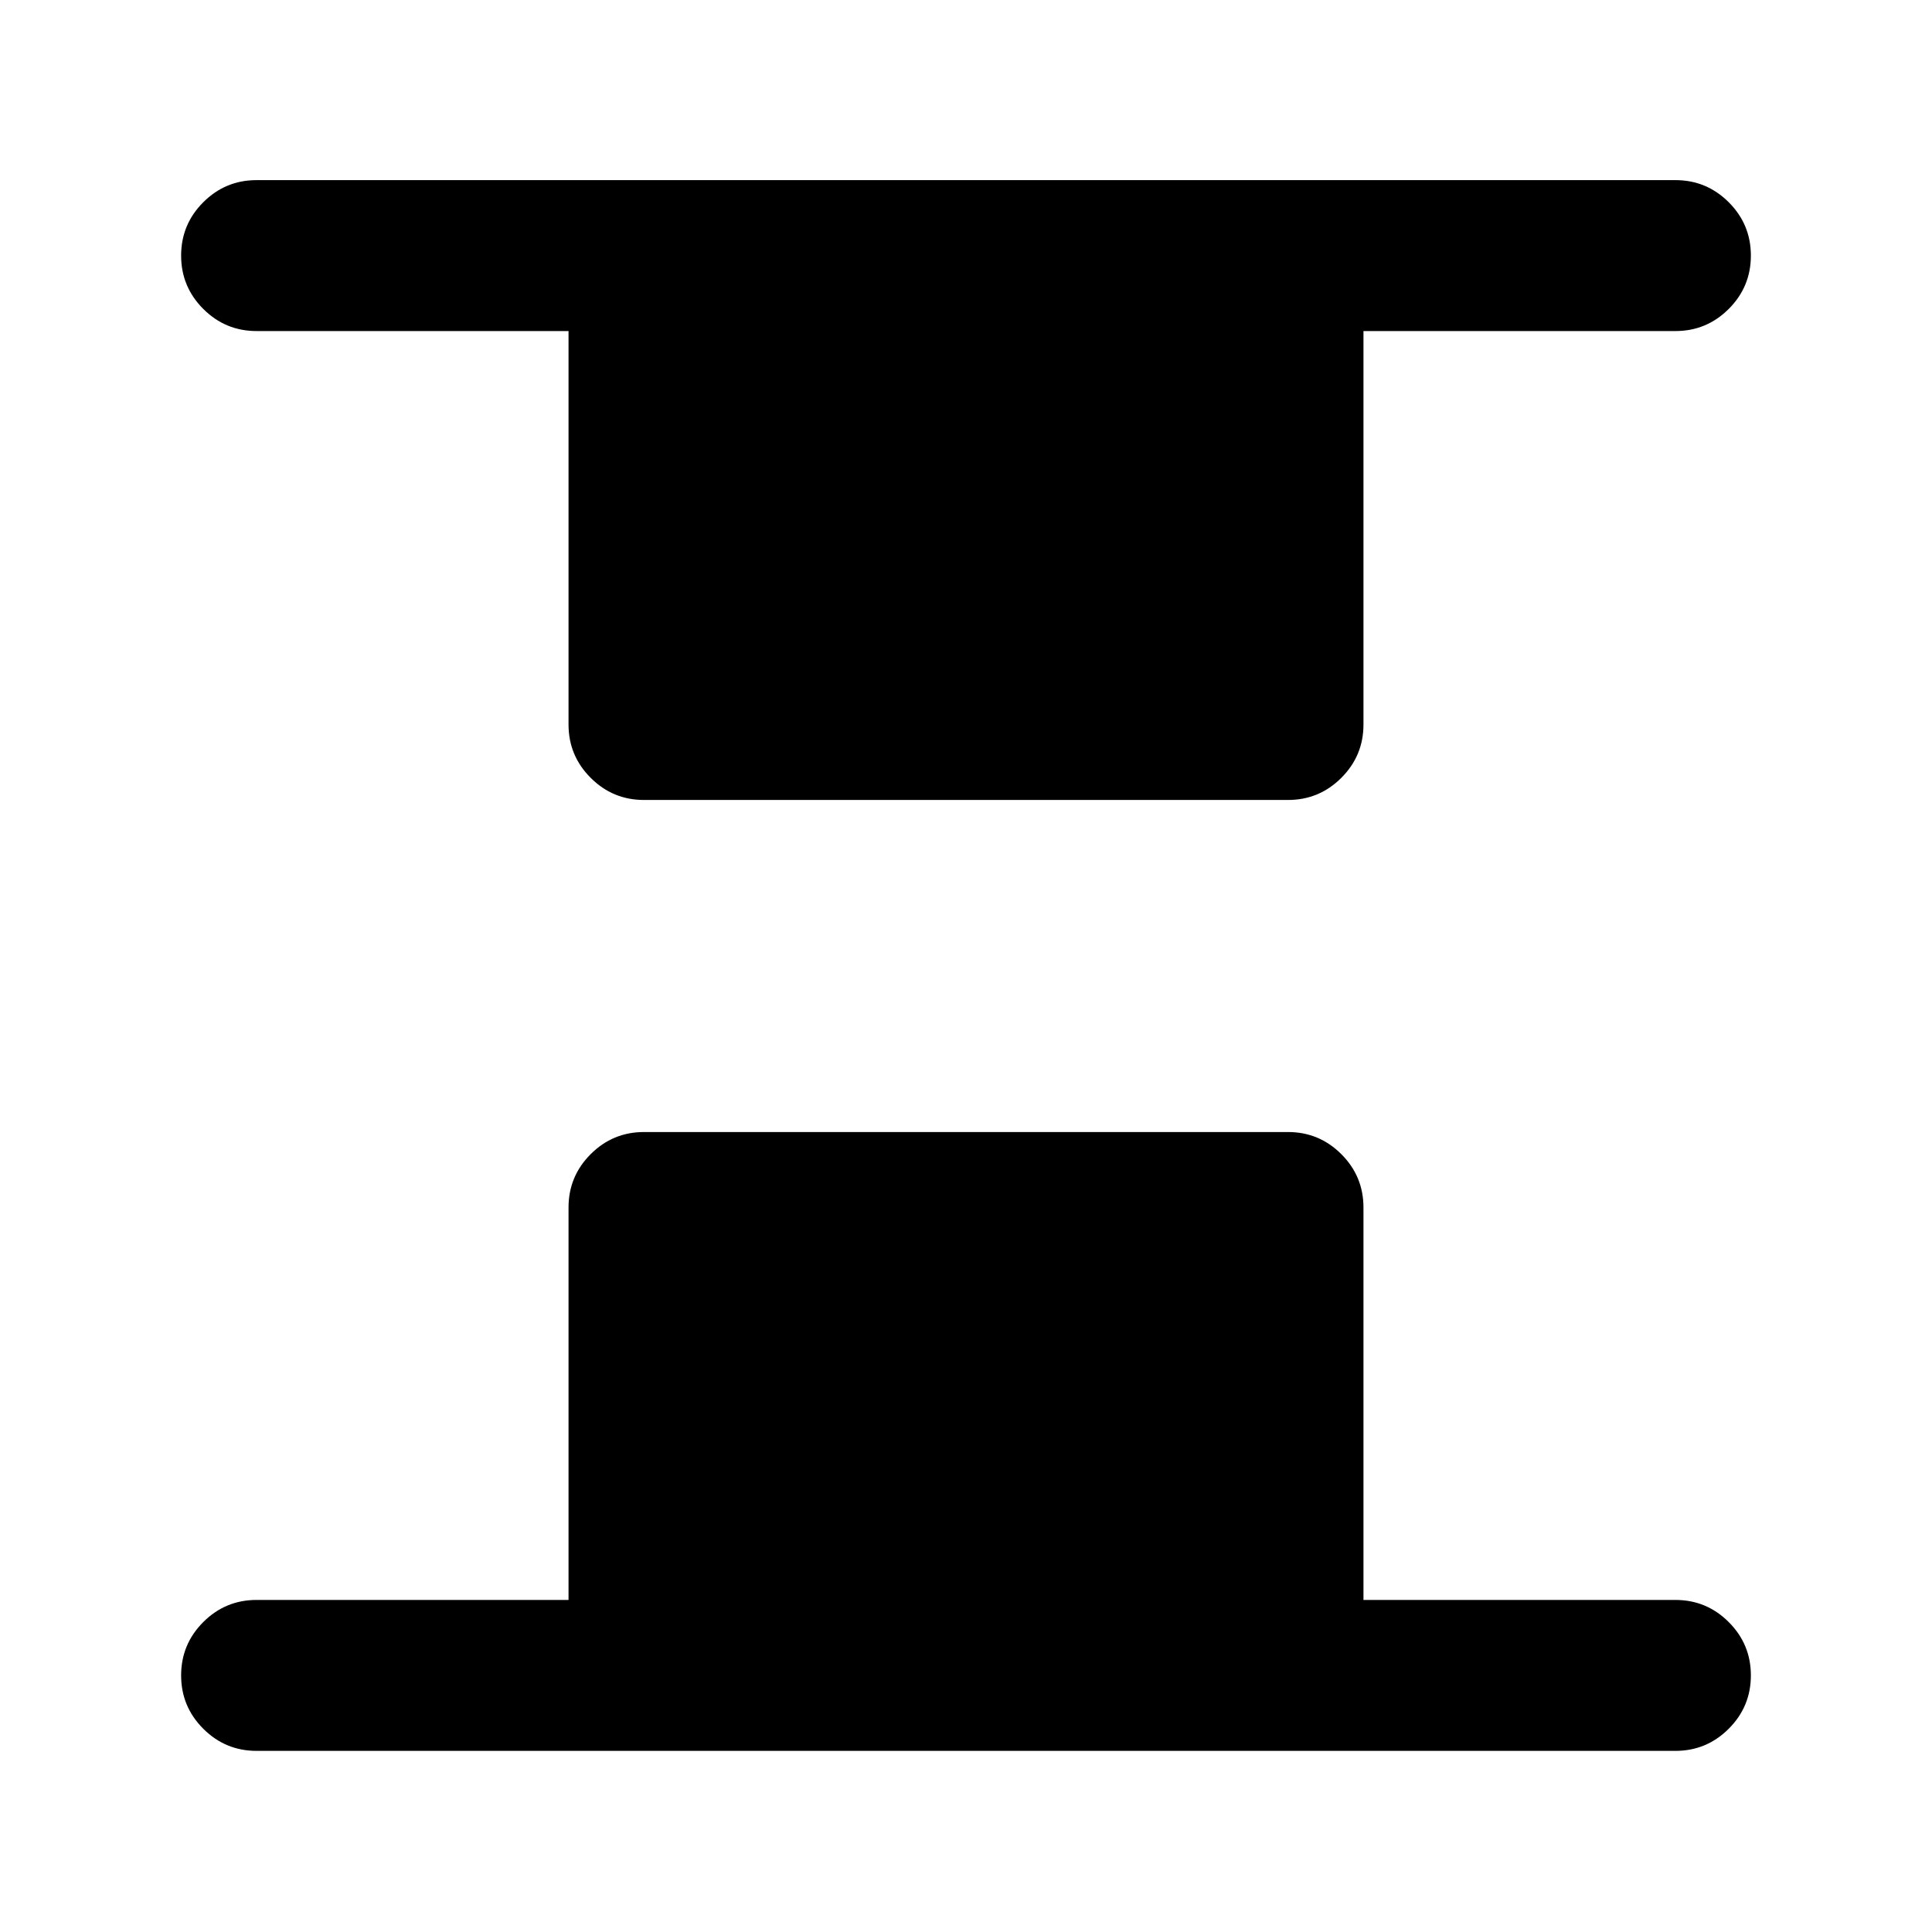 <svg xmlns="http://www.w3.org/2000/svg" height="24" viewBox="0 96 960 960" width="24"><path d="M320 493.5q-15.5 0-26.5-11t-11-26.5V260.5h-155q-15.5 0-26.5-11T90 223q0-15.5 11-26.5t26.5-11h705q15.5 0 26.5 11t11 26.5q0 15.5-11 26.5t-26.5 11h-155V456q0 15.5-11 26.5t-26.5 11H320ZM127.5 966q-15.5 0-26.5-11t-11-26.5q0-15.5 11-26.5t26.5-11h155V696q0-15.5 11-26.5t26.5-11h320q15.5 0 26.5 11t11 26.5v195h155q15.5 0 26.5 11t11 26.5q0 15.5-11 26.5t-26.5 11h-705Z"/></svg>